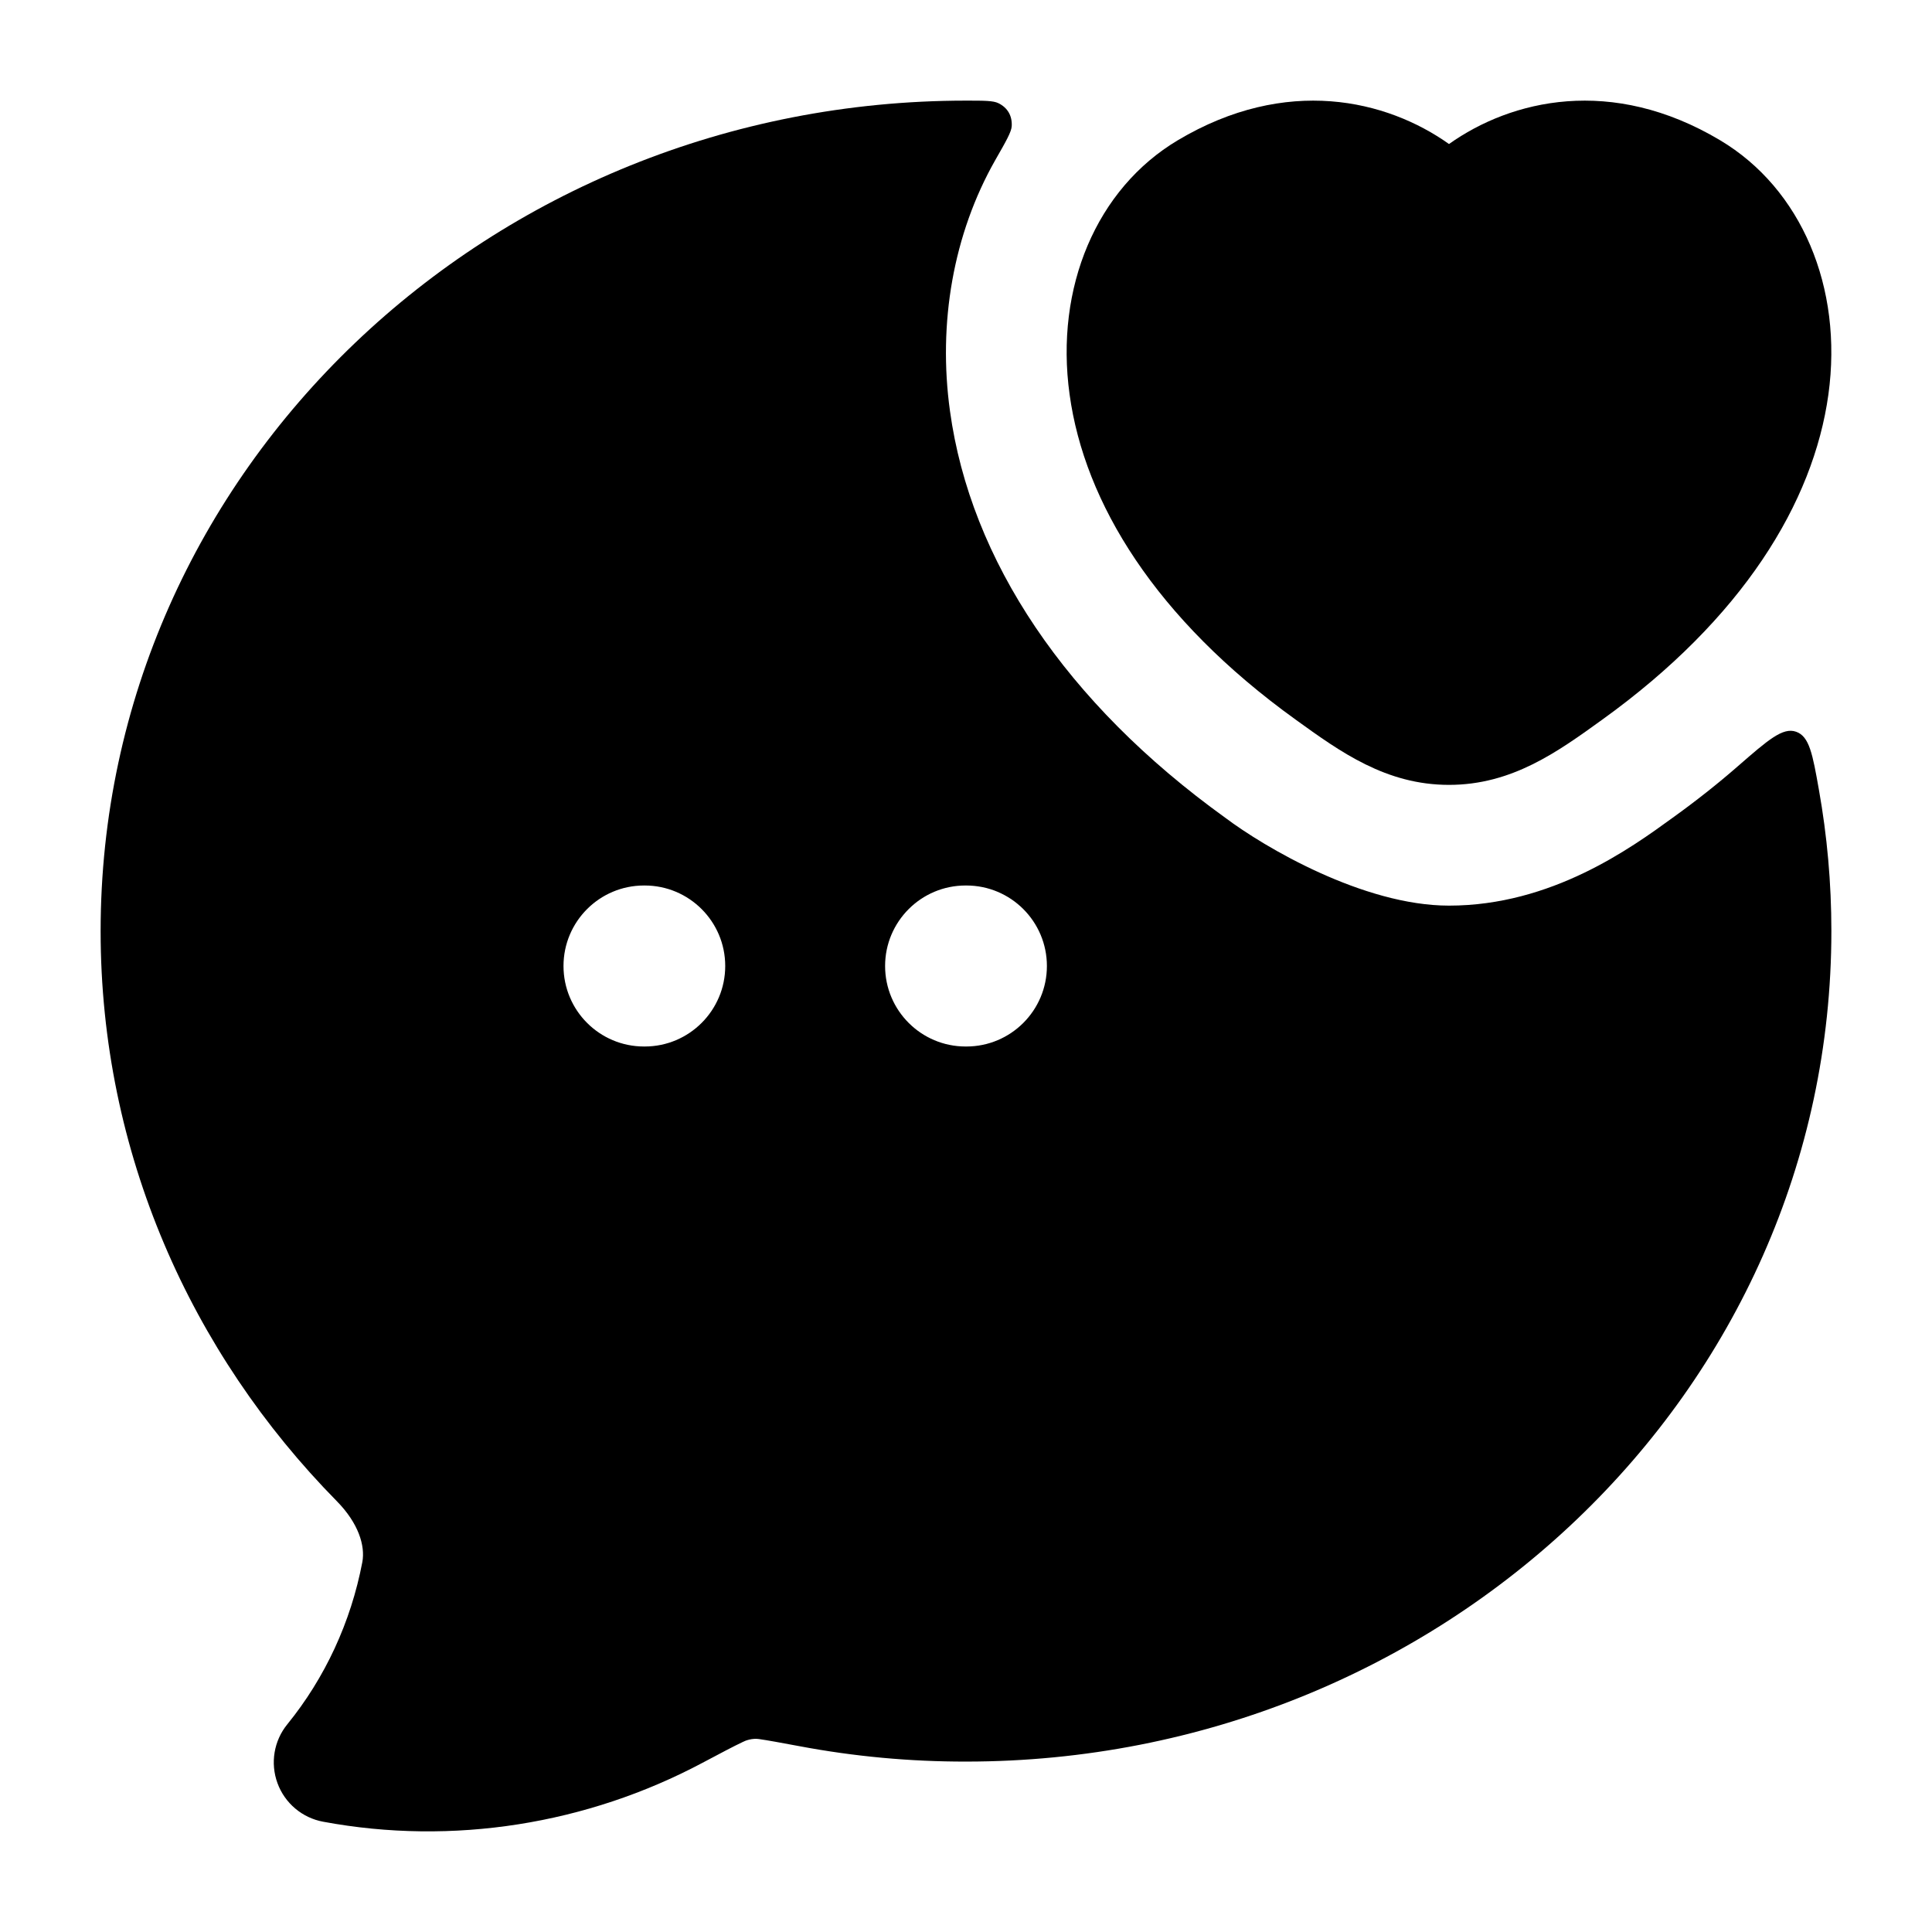 <svg width="24" height="24" viewBox="0 0 24 24" xmlns="http://www.w3.org/2000/svg">
    <path d="M18 1.789C18.773 1.24 20.02 0.938 21.369 1.743C22.375 2.343 22.897 3.567 22.713 4.901C22.527 6.245 21.645 7.687 19.902 8.941C19.348 9.341 18.781 9.75 18 9.75C17.218 9.75 16.651 9.341 16.097 8.941C14.354 7.687 13.472 6.245 13.287 4.901C13.102 3.567 13.624 2.343 14.63 1.743C15.98 0.938 17.227 1.24 18 1.789Z"/>
    <path fill-rule="evenodd" clip-rule="evenodd" d="M12 1.25C6.095 1.25 1.25 5.838 1.25 11.567C1.25 14.314 2.37 16.806 4.185 18.649C4.452 18.921 4.539 19.2 4.501 19.405C4.359 20.151 4.037 20.844 3.569 21.42C3.402 21.625 3.356 21.903 3.447 22.151C3.538 22.4 3.754 22.582 4.014 22.63C5.625 22.93 7.295 22.66 8.727 21.898C8.961 21.774 9.113 21.693 9.228 21.639C9.259 21.622 9.343 21.591 9.427 21.603C9.539 21.619 9.69 21.647 9.927 21.691C10.61 21.82 11.304 21.884 12 21.883C17.905 21.883 22.75 17.295 22.75 11.567C22.75 10.967 22.697 10.381 22.595 9.81C22.517 9.369 22.477 9.148 22.312 9.09C22.147 9.031 21.962 9.193 21.591 9.516C21.338 9.737 21.067 9.951 20.779 10.158C20.259 10.536 19.274 11.25 18 11.25C16.935 11.25 15.703 10.522 15.22 10.158C13.239 8.732 12.056 6.959 11.801 5.106C11.65 4.016 11.841 2.908 12.364 1.988C12.498 1.754 12.565 1.637 12.568 1.566C12.575 1.439 12.517 1.338 12.403 1.282C12.339 1.25 12.226 1.25 12 1.25ZM8 11C7.448 11 7 11.448 7 12C7 12.552 7.448 13 8 13H8.009C8.561 13 9.009 12.552 9.009 12C9.009 11.448 8.561 11 8.009 11H8ZM11.995 11C11.443 11 10.995 11.448 10.995 12C10.995 12.552 11.443 13 11.995 13H12.005C12.557 13 13.005 12.552 13.005 12C13.005 11.448 12.557 11 12.005 11H11.995Z"/>
</svg>
